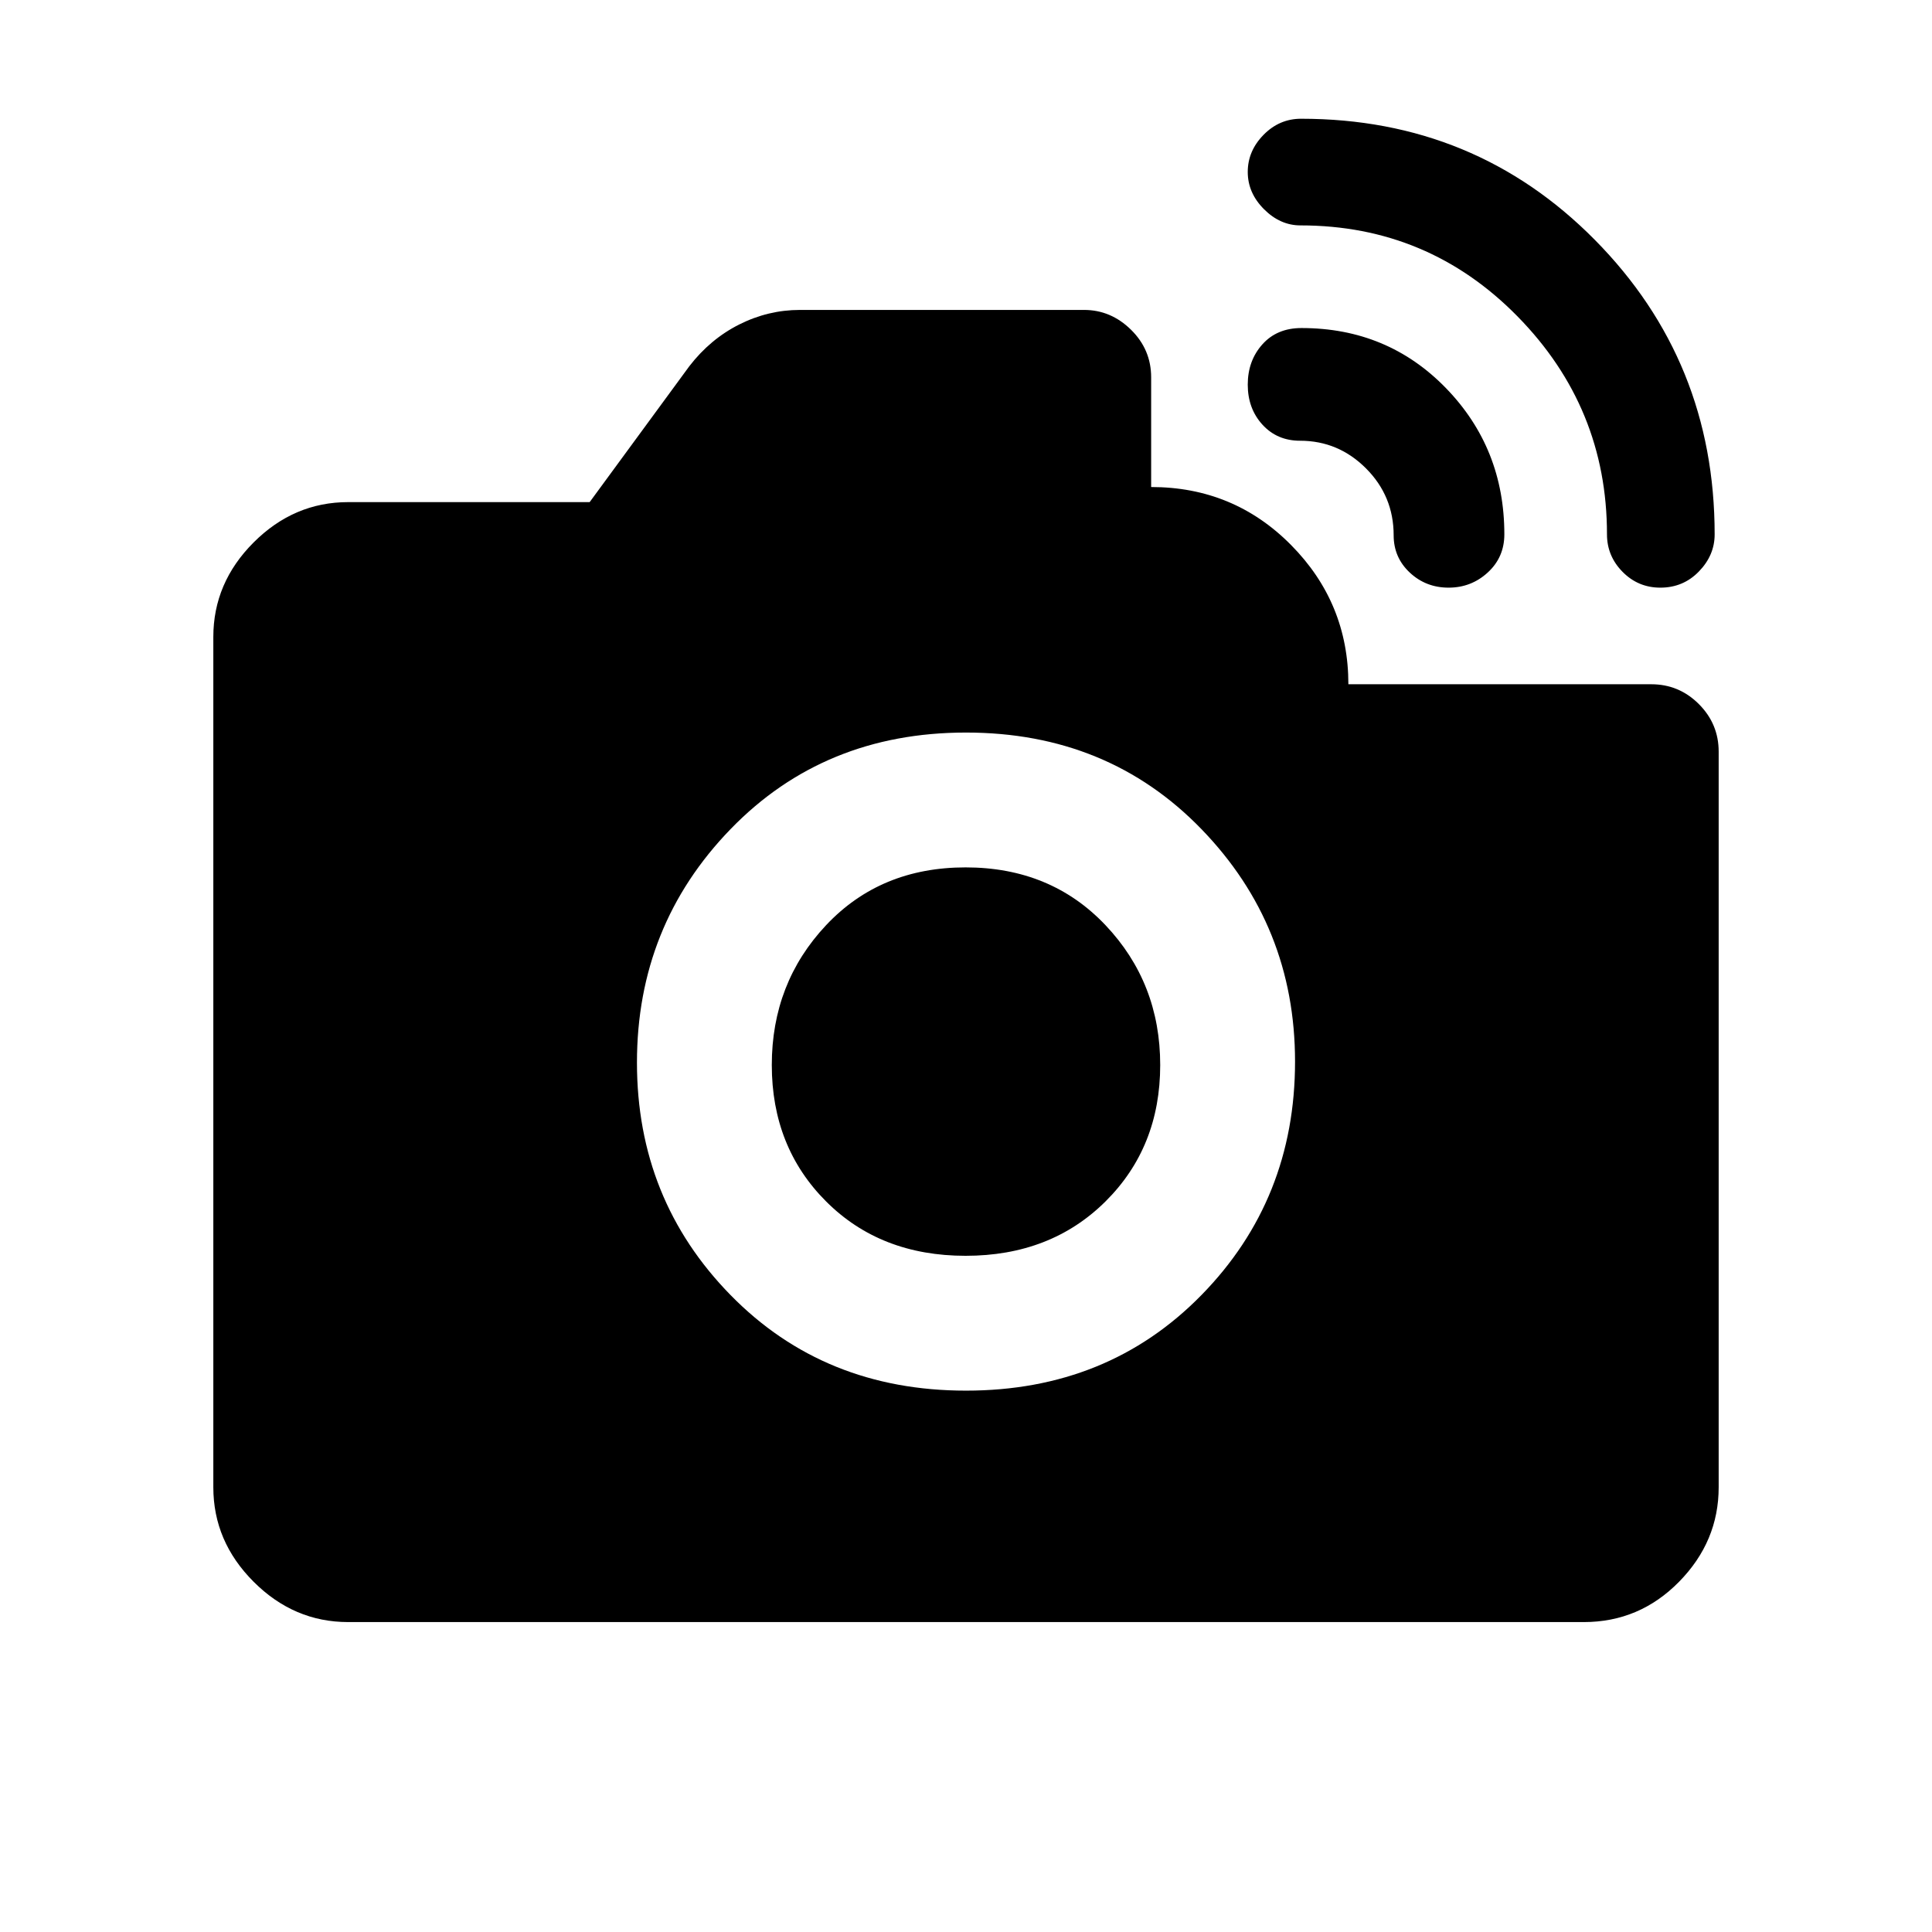 <svg xmlns="http://www.w3.org/2000/svg" height="20" viewBox="0 -960 960 960" width="20"><path d="M825-668q-11 0-18.75-7.85t-7.75-18.65q0-63-44.42-108.25T646.21-848q-10.1 0-18.15-8.06-8.06-8.07-8.06-18.5 0-10.44 7.85-18.44 7.85-8 18.65-8 86.5 0 146 60.22T852-694.45q0 10.34-7.8 18.39Q836.41-668 825-668Zm-105.21 0q-11.29 0-19.29-7.5t-8-18.5q0-19.48-13.72-33.24Q665.06-741 646-741q-11.42 0-18.71-8-7.29-8-7.29-19.87 0-11.87 7.25-20T646.7-797q42.8 0 71.8 29.87t29 72.63q0 11.39-8.21 18.94-8.21 7.56-19.5 7.56ZM480-269q70.5 0 117-47.5t46.5-116q0-67.5-46.5-115.5t-117-48q-70.5 0-117 48t-46.5 116q0 68 46.5 115.5T480-269Zm-.2-67q-42.3 0-69.3-27t-27-67.8q0-40.79 27-69.5 27-28.7 69.3-28.7 42.29 0 69.5 28.7 27.2 28.71 27.2 69.5 0 40.8-27.2 67.8-27.21 27-69.5 27ZM173-154q-26.94 0-46.97-20.03Q106-194.06 106-221v-422.5q0-26.94 20.03-46.97Q146.06-710.5 173-710.5h120l49.5-67.5q10.44-13.54 24.83-20.77Q381.72-806 397.5-806h141.15q13.35 0 23.35 9.85 10 9.85 10 23.65v54.5q41 0 69.5 28.79T670-620h150.5q13.8 0 23.65 9.85Q854-600.3 854-586.5V-221q0 26.94-19.68 46.97Q814.64-154 787-154H173Z"/></svg>